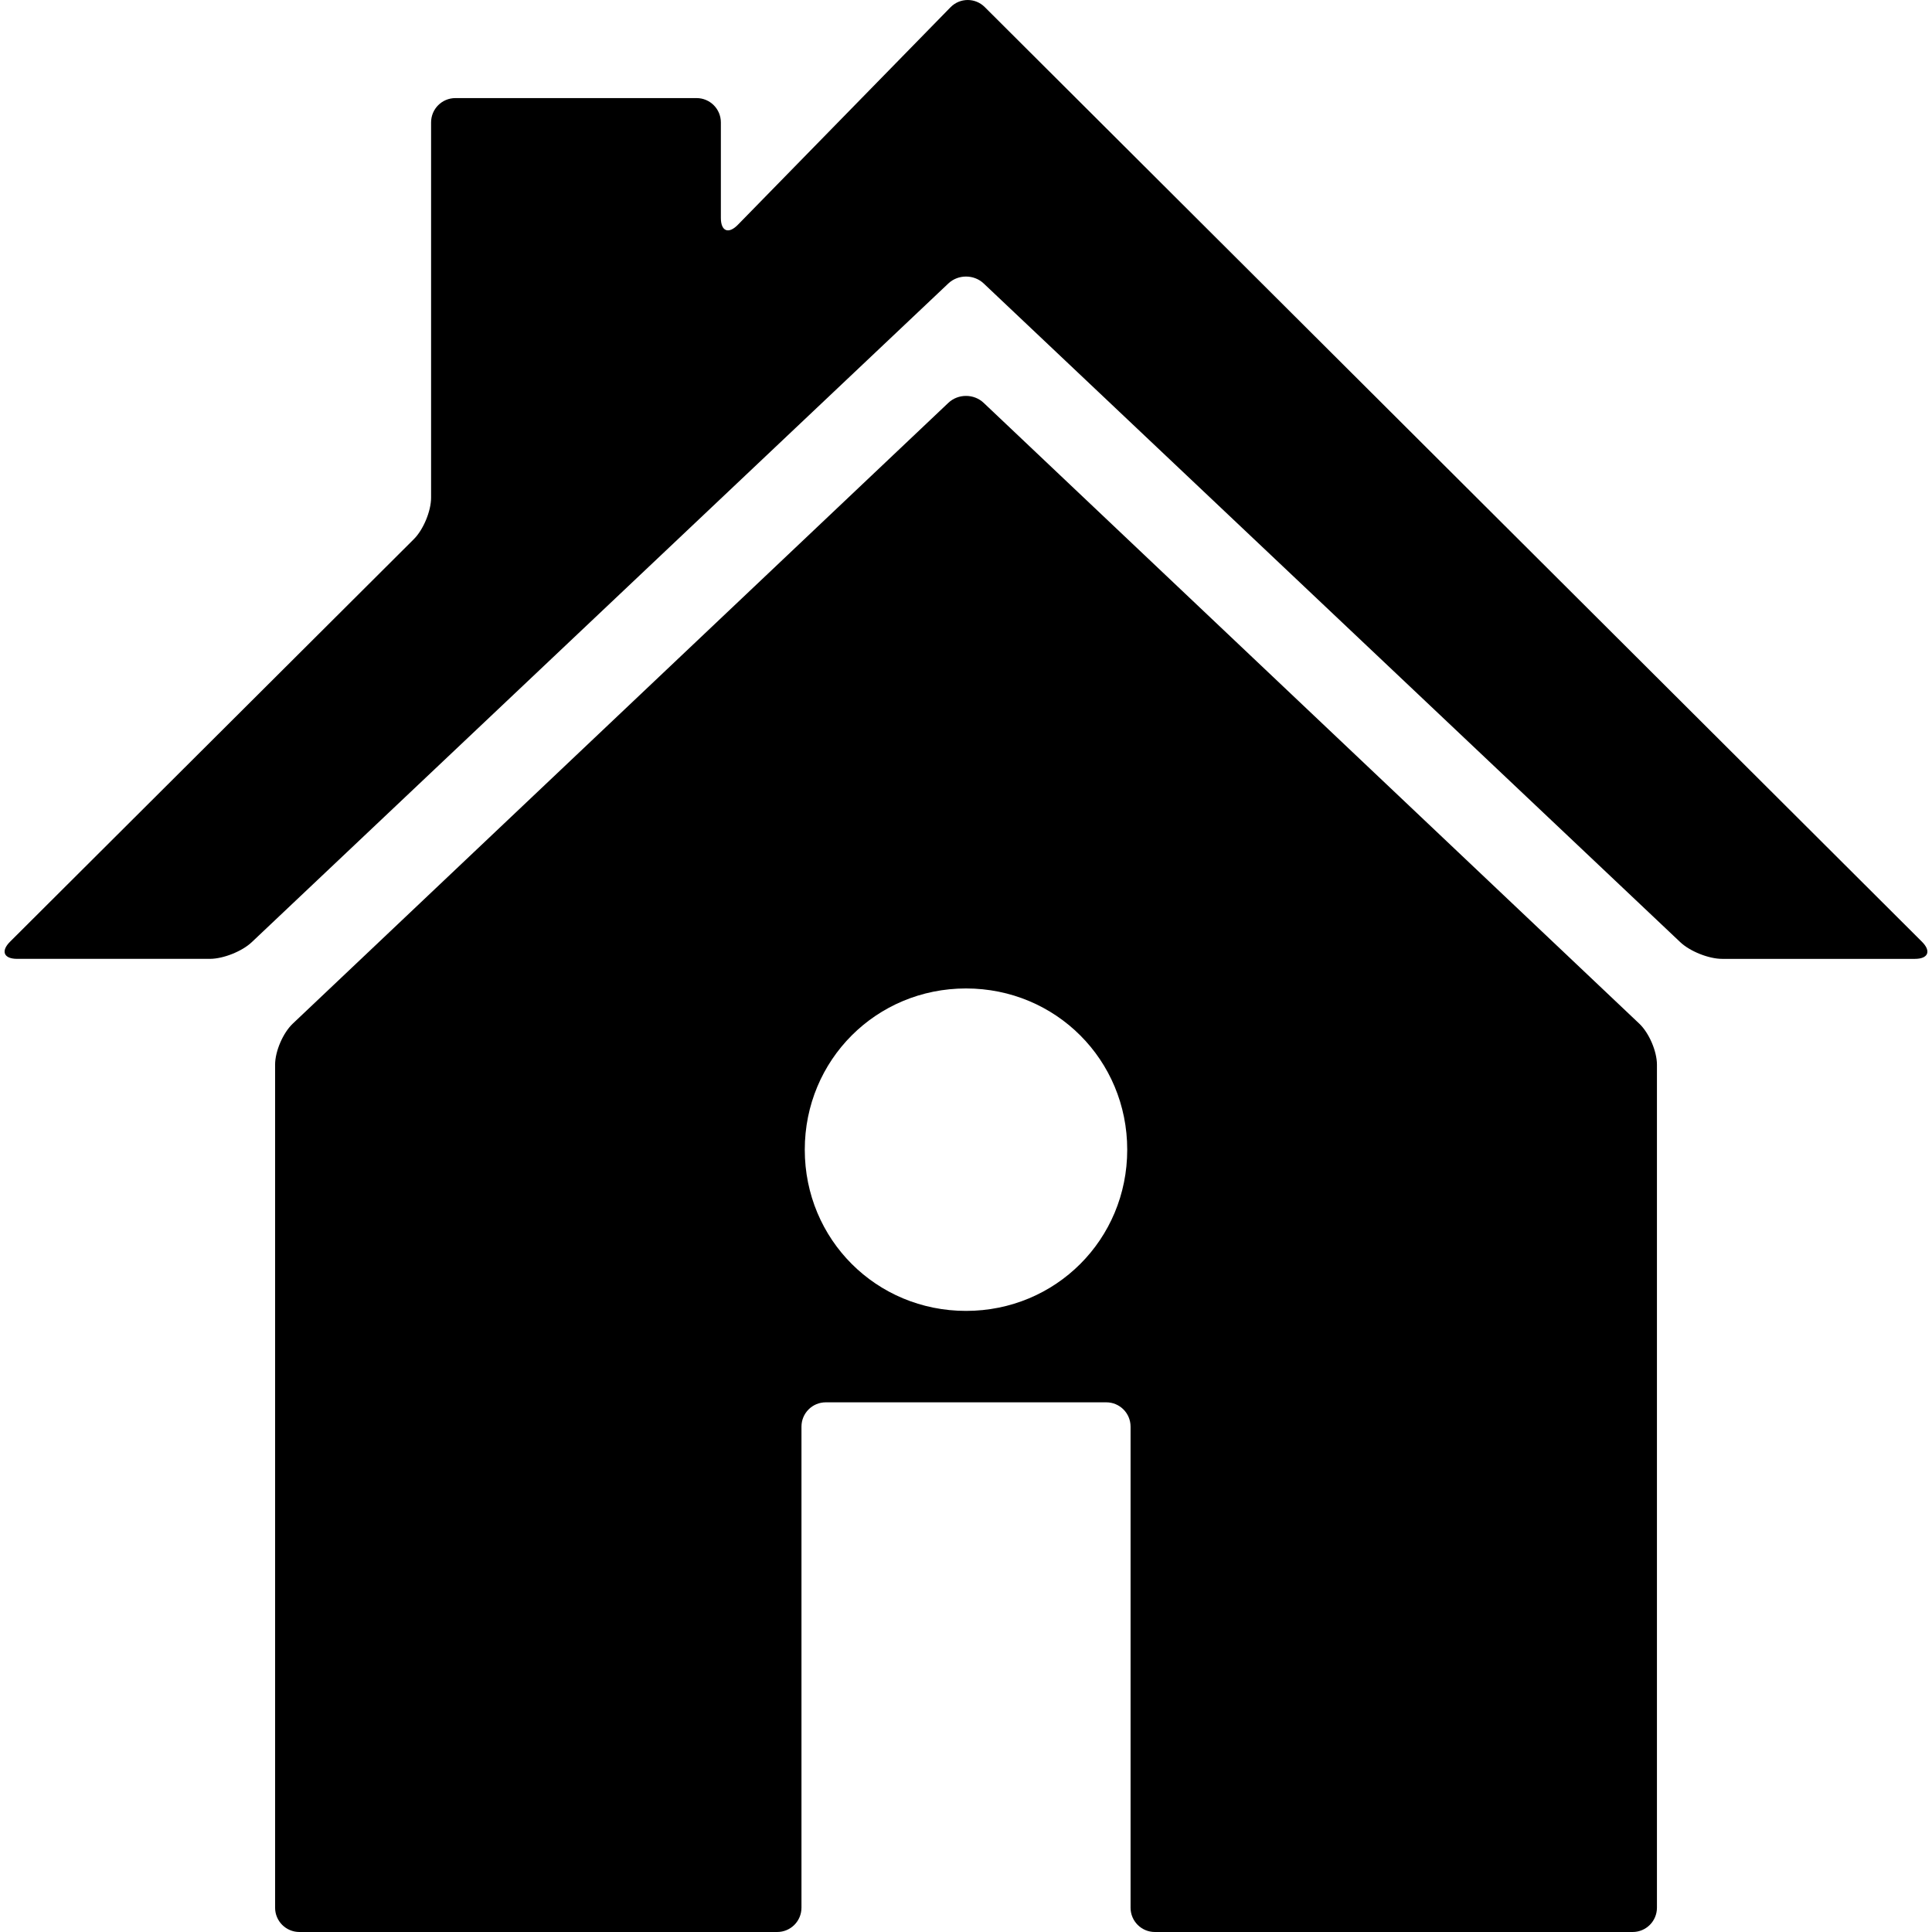 <svg xmlns="http://www.w3.org/2000/svg" xmlns:xlink="http://www.w3.org/1999/xlink" version="1.1" x="0px" y="0px" width="100px" height="100px" viewBox="0 0 100 100" enable-background="new 0 0 100 100" xml:space="preserve">
<g id="Captions">
</g>
<g id="Your_Icon">
	<path fill="#000000" d="M49.199,0.375L38.191,11.636c-0.486,0.496-0.879,0.336-0.879-0.358V6.335c0-0.695-0.563-1.258-1.258-1.258   H23.571c-0.695,0-1.258,0.563-1.258,1.258v19.423c0,0.695-0.399,1.656-0.891,2.147L0.521,48.742   c-0.491,0.49-0.328,0.888,0.367,0.888h9.973c0.695,0,1.667-0.387,2.172-0.865l36.054-34.093c0.505-0.477,1.323-0.477,1.828,0   L86.97,48.766c0.505,0.478,1.477,0.865,2.171,0.865h9.971c0.695,0,0.858-0.398,0.367-0.888L50.969,0.365   C50.478-0.125,49.686-0.121,49.199,0.375z"/>
	<path fill="#000000" d="M14.239,55.107v43.635c0,0.695,0.562,1.258,1.258,1.258h24.729c0.695,0,1.258-0.562,1.258-1.258v-24.9   c0-0.695,0.562-1.258,1.258-1.258h14.518c0.695,0,1.258,0.562,1.258,1.258v24.9c0,0.695,0.562,1.258,1.258,1.258h24.729   c0.695,0,1.258-0.562,1.258-1.258V55.107c0-0.695-0.409-1.645-0.914-2.123L50.914,20.851c-0.505-0.478-1.323-0.478-1.828,0   L15.153,52.984C14.648,53.463,14.239,54.412,14.239,55.107z M58.345,59.509c0,4.644-3.699,8.343-8.344,8.343   c-4.646,0-8.346-3.699-8.346-8.343c0-4.647,3.699-8.347,8.346-8.347C54.646,51.162,58.345,54.861,58.345,59.509z"/>
</g>
</svg>